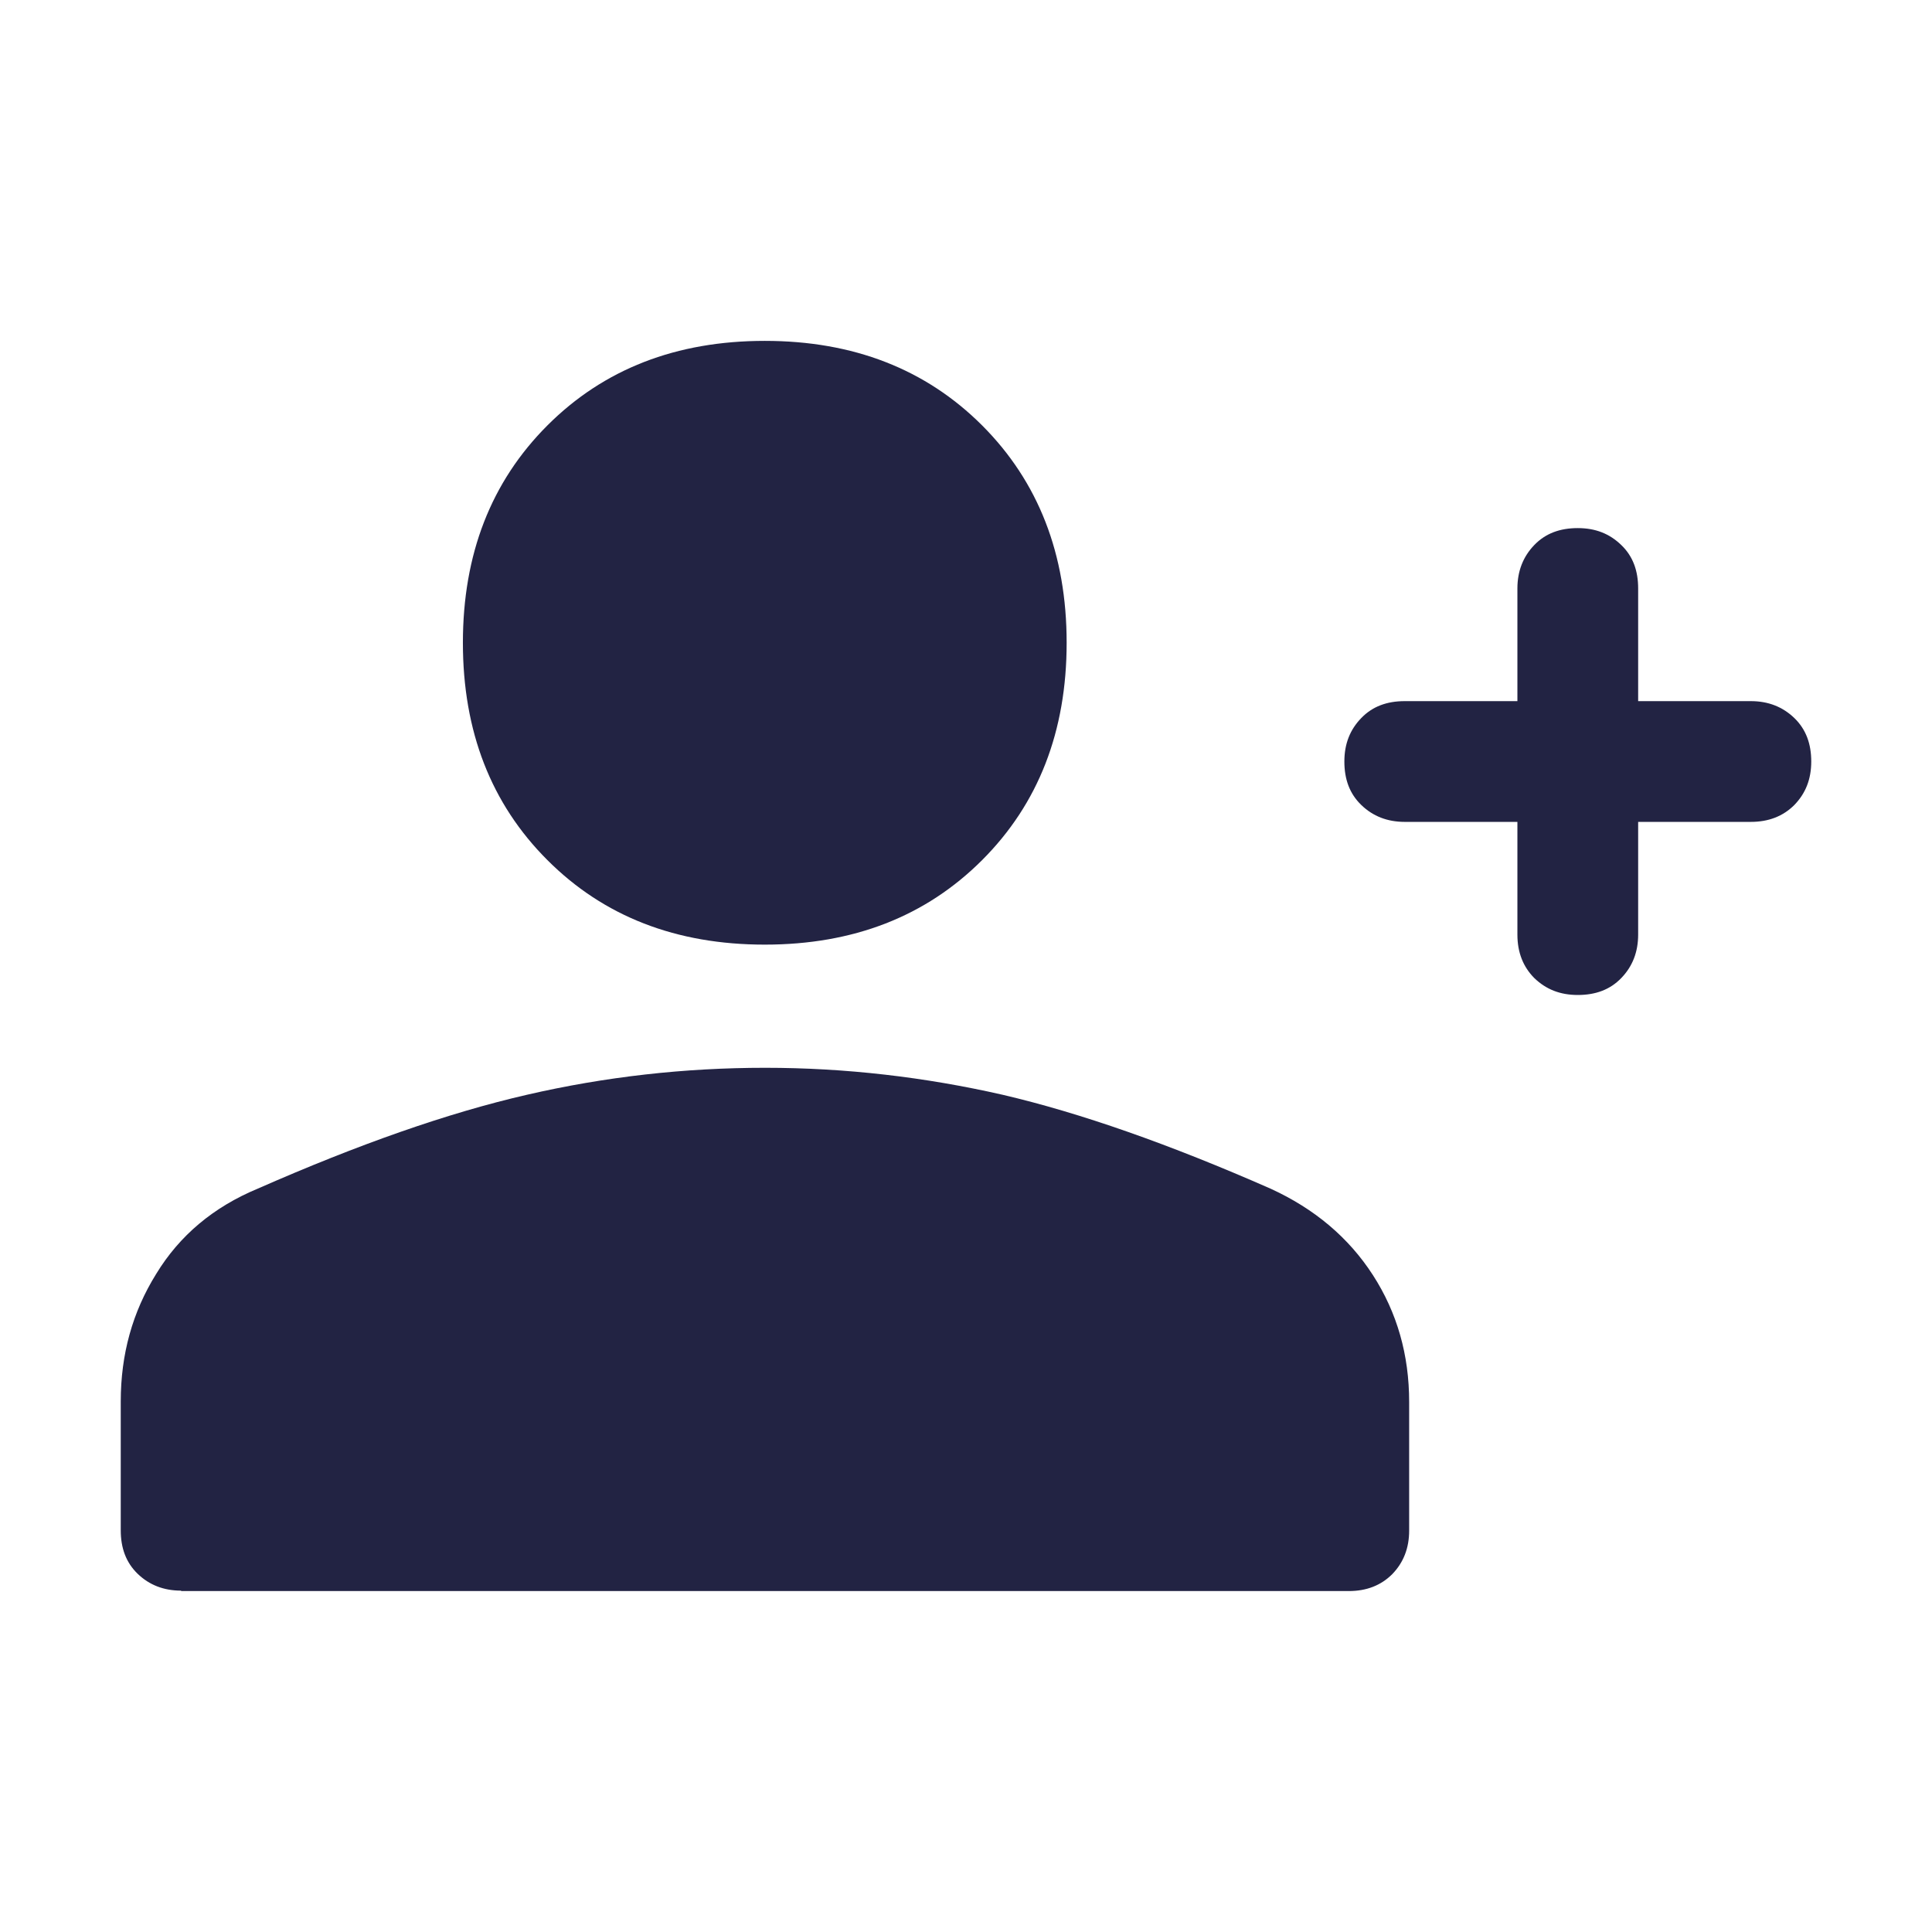 <svg width="32" height="32" viewBox="0 0 32 32" fill="none" xmlns="http://www.w3.org/2000/svg">
<path d="M22.547 13.333C22.74 13.52 22.98 13.613 23.267 13.613H25.133V15.48C25.133 15.773 25.227 16.013 25.413 16.2C25.607 16.387 25.84 16.48 26.133 16.48C26.427 16.48 26.667 16.393 26.853 16.2C27.04 16.007 27.133 15.767 27.133 15.48V13.613H29C29.293 13.613 29.533 13.52 29.72 13.333C29.907 13.14 30 12.906 30 12.613C30 12.32 29.913 12.08 29.72 11.893C29.527 11.707 29.287 11.613 29 11.613H27.133V9.747C27.133 9.453 27.047 9.213 26.853 9.027C26.66 8.84 26.427 8.747 26.133 8.747C25.84 8.747 25.6 8.833 25.413 9.027C25.227 9.22 25.133 9.46 25.133 9.747V11.613H23.267C22.973 11.613 22.733 11.7 22.547 11.893C22.36 12.086 22.267 12.32 22.267 12.613C22.267 12.906 22.353 13.146 22.547 13.333Z" fill="#222343"/>
<path d="M9.067 14.246C10 15.18 11.2 15.646 12.667 15.646C14.133 15.646 15.333 15.18 16.267 14.246C17.2 13.313 17.667 12.113 17.667 10.646C17.667 9.18 17.2 7.98 16.267 7.046C15.333 6.113 14.133 5.646 12.667 5.646C11.2 5.646 10 6.113 9.067 7.046C8.133 7.98 7.667 9.18 7.667 10.646C7.667 12.113 8.133 13.313 9.067 14.246Z" fill="#222343"/>
<path d="M2.28 26.067C2.473 26.253 2.713 26.346 3 26.346V26.353H22.34C22.633 26.353 22.873 26.26 23.06 26.073C23.247 25.88 23.34 25.64 23.34 25.353V23.22C23.34 22.44 23.14 21.74 22.74 21.12C22.34 20.5 21.773 20.02 21.04 19.686C19.373 18.953 17.893 18.433 16.607 18.133C15.32 17.84 14.007 17.686 12.673 17.686C11.34 17.686 10.027 17.833 8.727 18.133C7.42 18.433 5.94 18.953 4.273 19.686C3.533 19.993 2.973 20.466 2.587 21.1C2.193 21.733 2 22.433 2 23.213V25.346C2 25.64 2.087 25.88 2.28 26.067Z" fill="#222343"/>
</svg>
